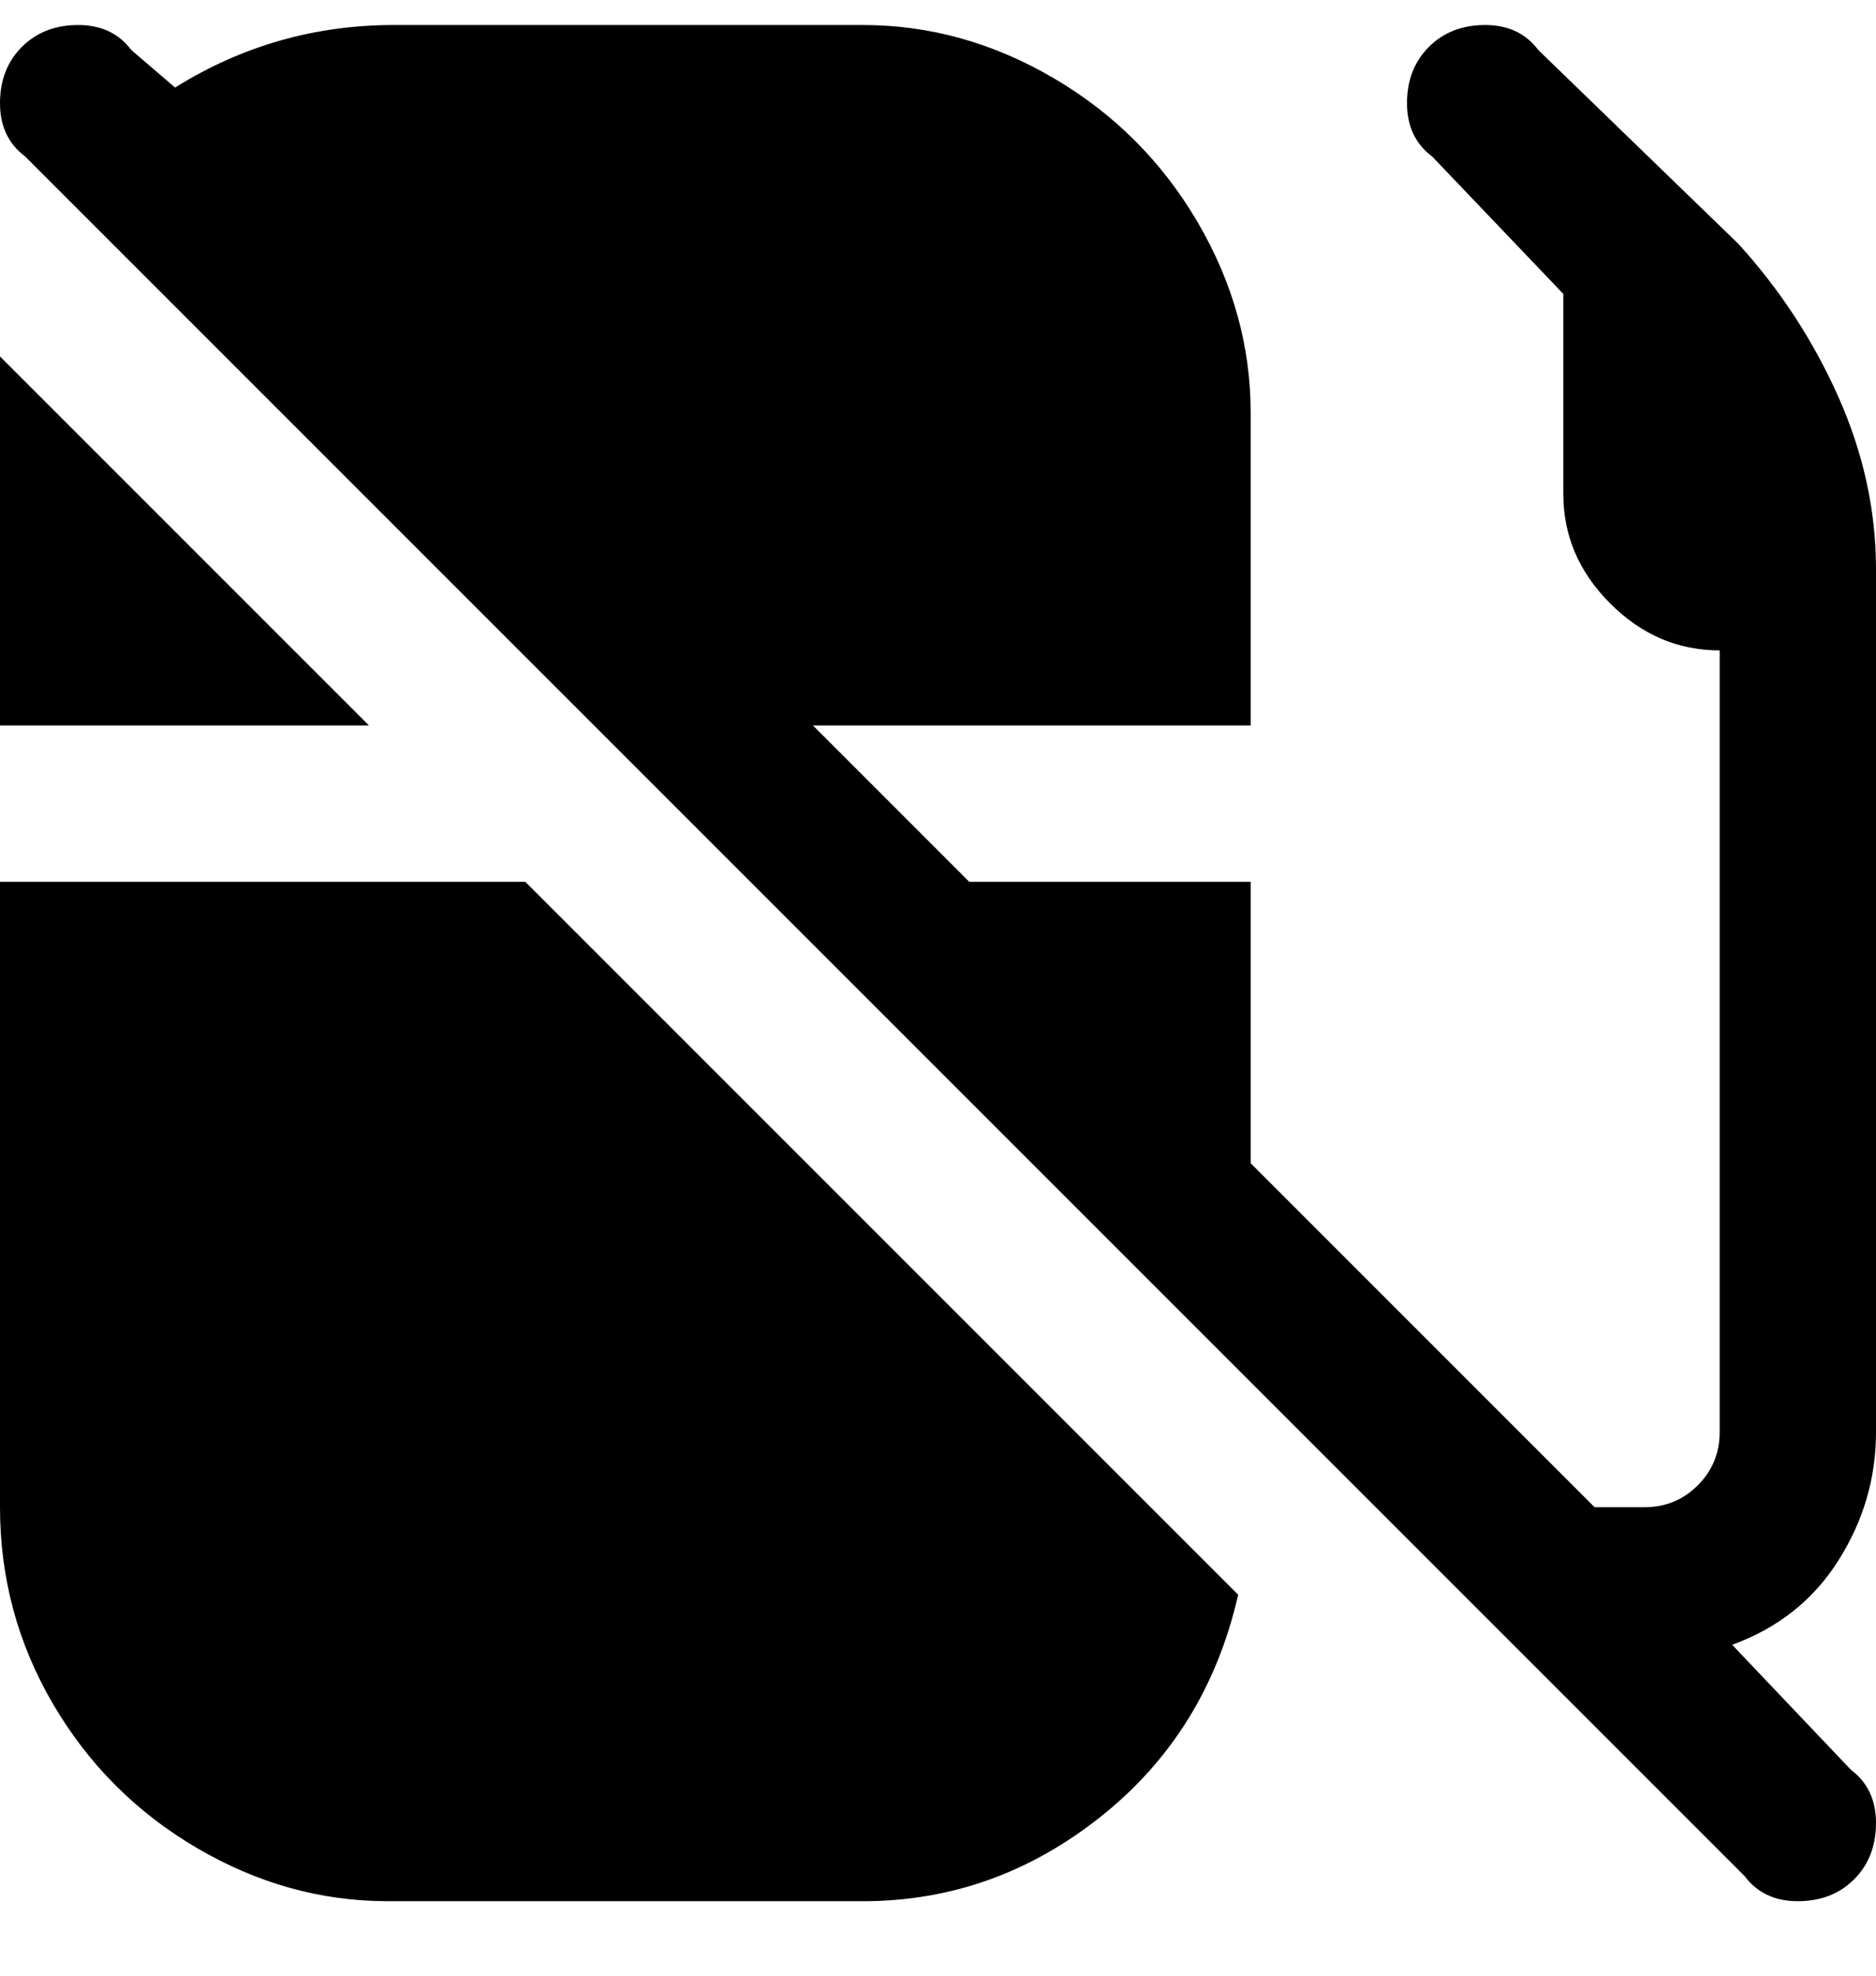 <svg viewBox="0 0 300 316" xmlns="http://www.w3.org/2000/svg"><path d="M59 116H0V57l59 59zM0 141v100q0 17 8.5 31.5t23 23Q46 304 62 304h76q21 0 38-13.5t22-35.5L84 141H0zm300-50q0-14-6-27.5T278 39L246 8q-3-4-8.5-4t-9 3.5q-3.5 3.5-3.5 9t4 8.5l21 22v32q0 10 7.5 17.5T275 104v125q0 5-3.5 8.5T263 241h-8l-55-55v-45h-45l-25-25h70V66q0-16-8.5-30.5t-23-23Q154 4 138 4H63Q44 4 28 14l-7-6q-3-4-8.5-4t-9 3.5Q0 11 0 16.5T4 25l275 275q3 4 8.5 4t9-3.5q3.5-3.5 3.5-9t-4-8.5l-19-20q11-4 17-13.5t6-20.5V91z"/></svg>